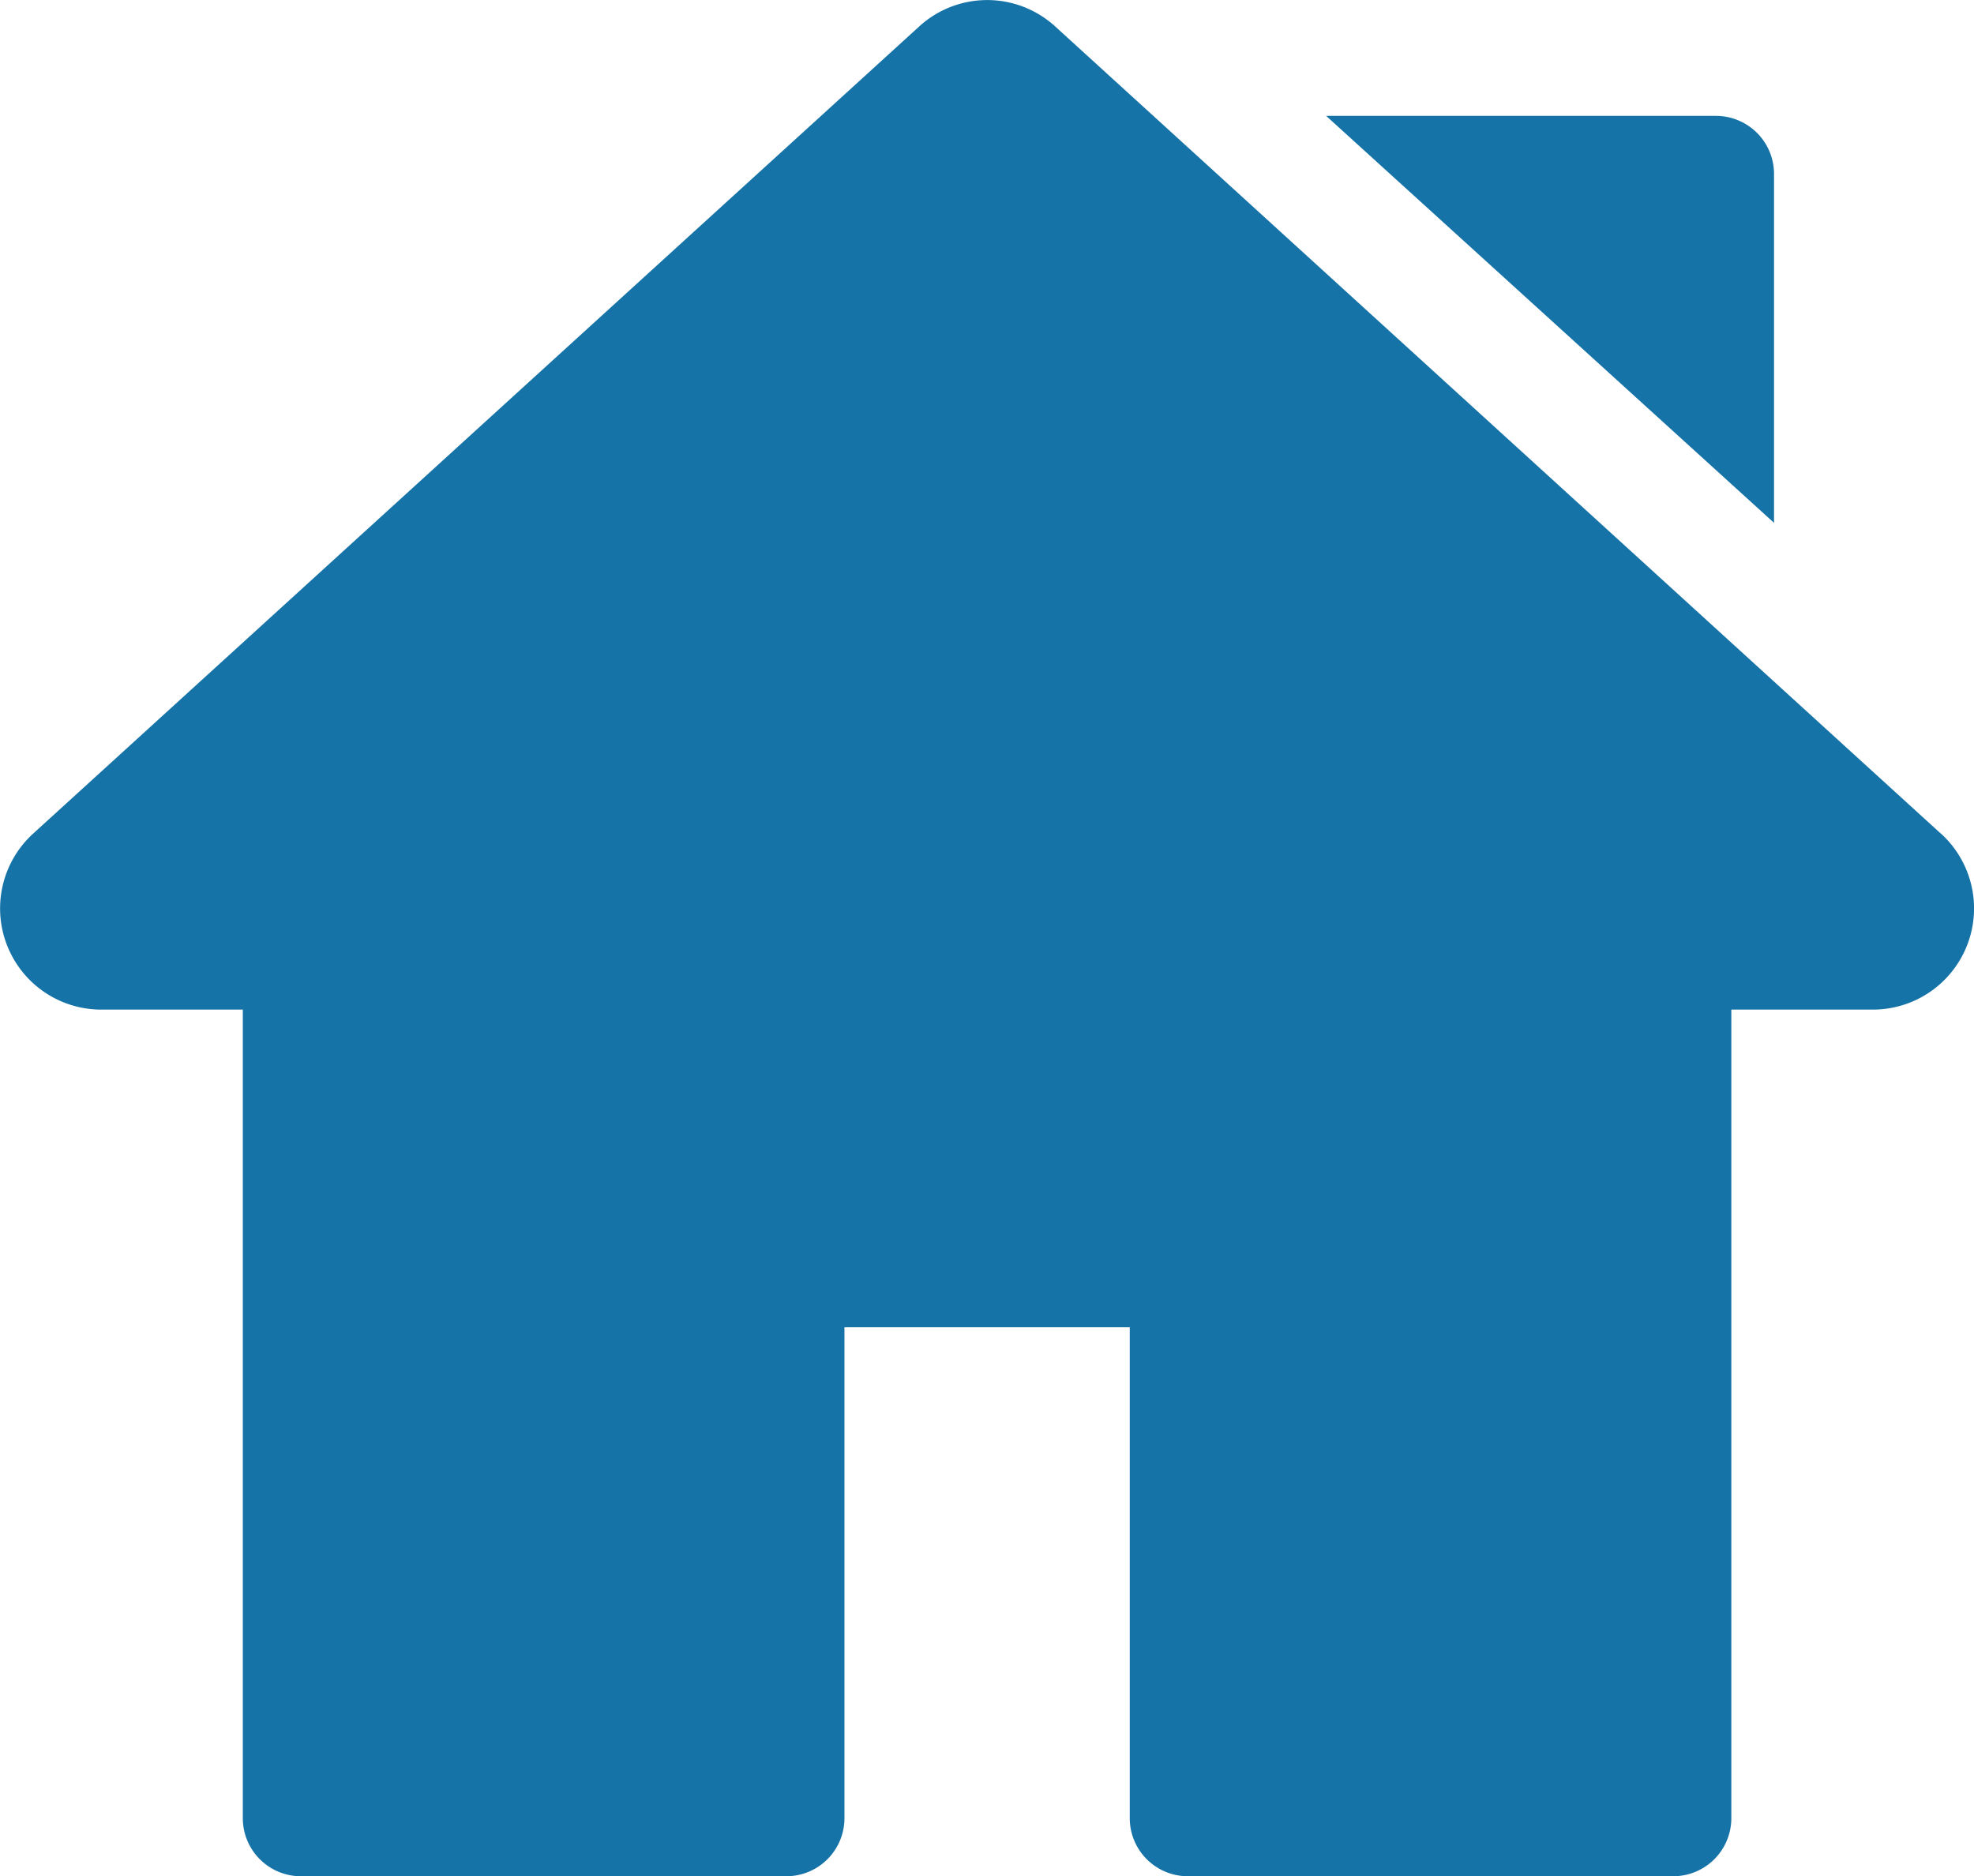 <svg xmlns="http://www.w3.org/2000/svg" width="28.617" height="27.2" viewBox="0 0 28.617 27.2">
  <g id="home_1_" data-name="home (1)" transform="translate(0 -12.675)">
    <g id="Group_2547" data-name="Group 2547" transform="translate(0 12.675)">
      <g id="Group_2546" data-name="Group 2546" transform="translate(0)">
        <path id="Path_485" data-name="Path 485" d="M28.136,24.76,15.3,13.061a1.461,1.461,0,0,0-1.977,0L.481,24.76a1.467,1.467,0,0,0,.988,2.552H3.52V39.034a.842.842,0,0,0,.842.842H11.4a.842.842,0,0,0,.842-.842V31.917h4.136v7.117a.842.842,0,0,0,.842.842h7.037a.842.842,0,0,0,.842-.842V27.312h2.051a1.467,1.467,0,0,0,.988-2.552Z" transform="translate(0 -12.675)" fill="#1673a7"/>
      </g>
    </g>
    <g id="Group_2549" data-name="Group 2549" transform="translate(19.225 14.355)">
      <g id="Group_2548" data-name="Group 2548">
        <path id="Path_486" data-name="Path 486" d="M349.625,42.73h-5.652l6.493,5.9V43.572A.842.842,0,0,0,349.625,42.73Z" transform="translate(-343.973 -42.73)" fill="#1673a7"/>
      </g>
    </g>
  </g>
</svg>
